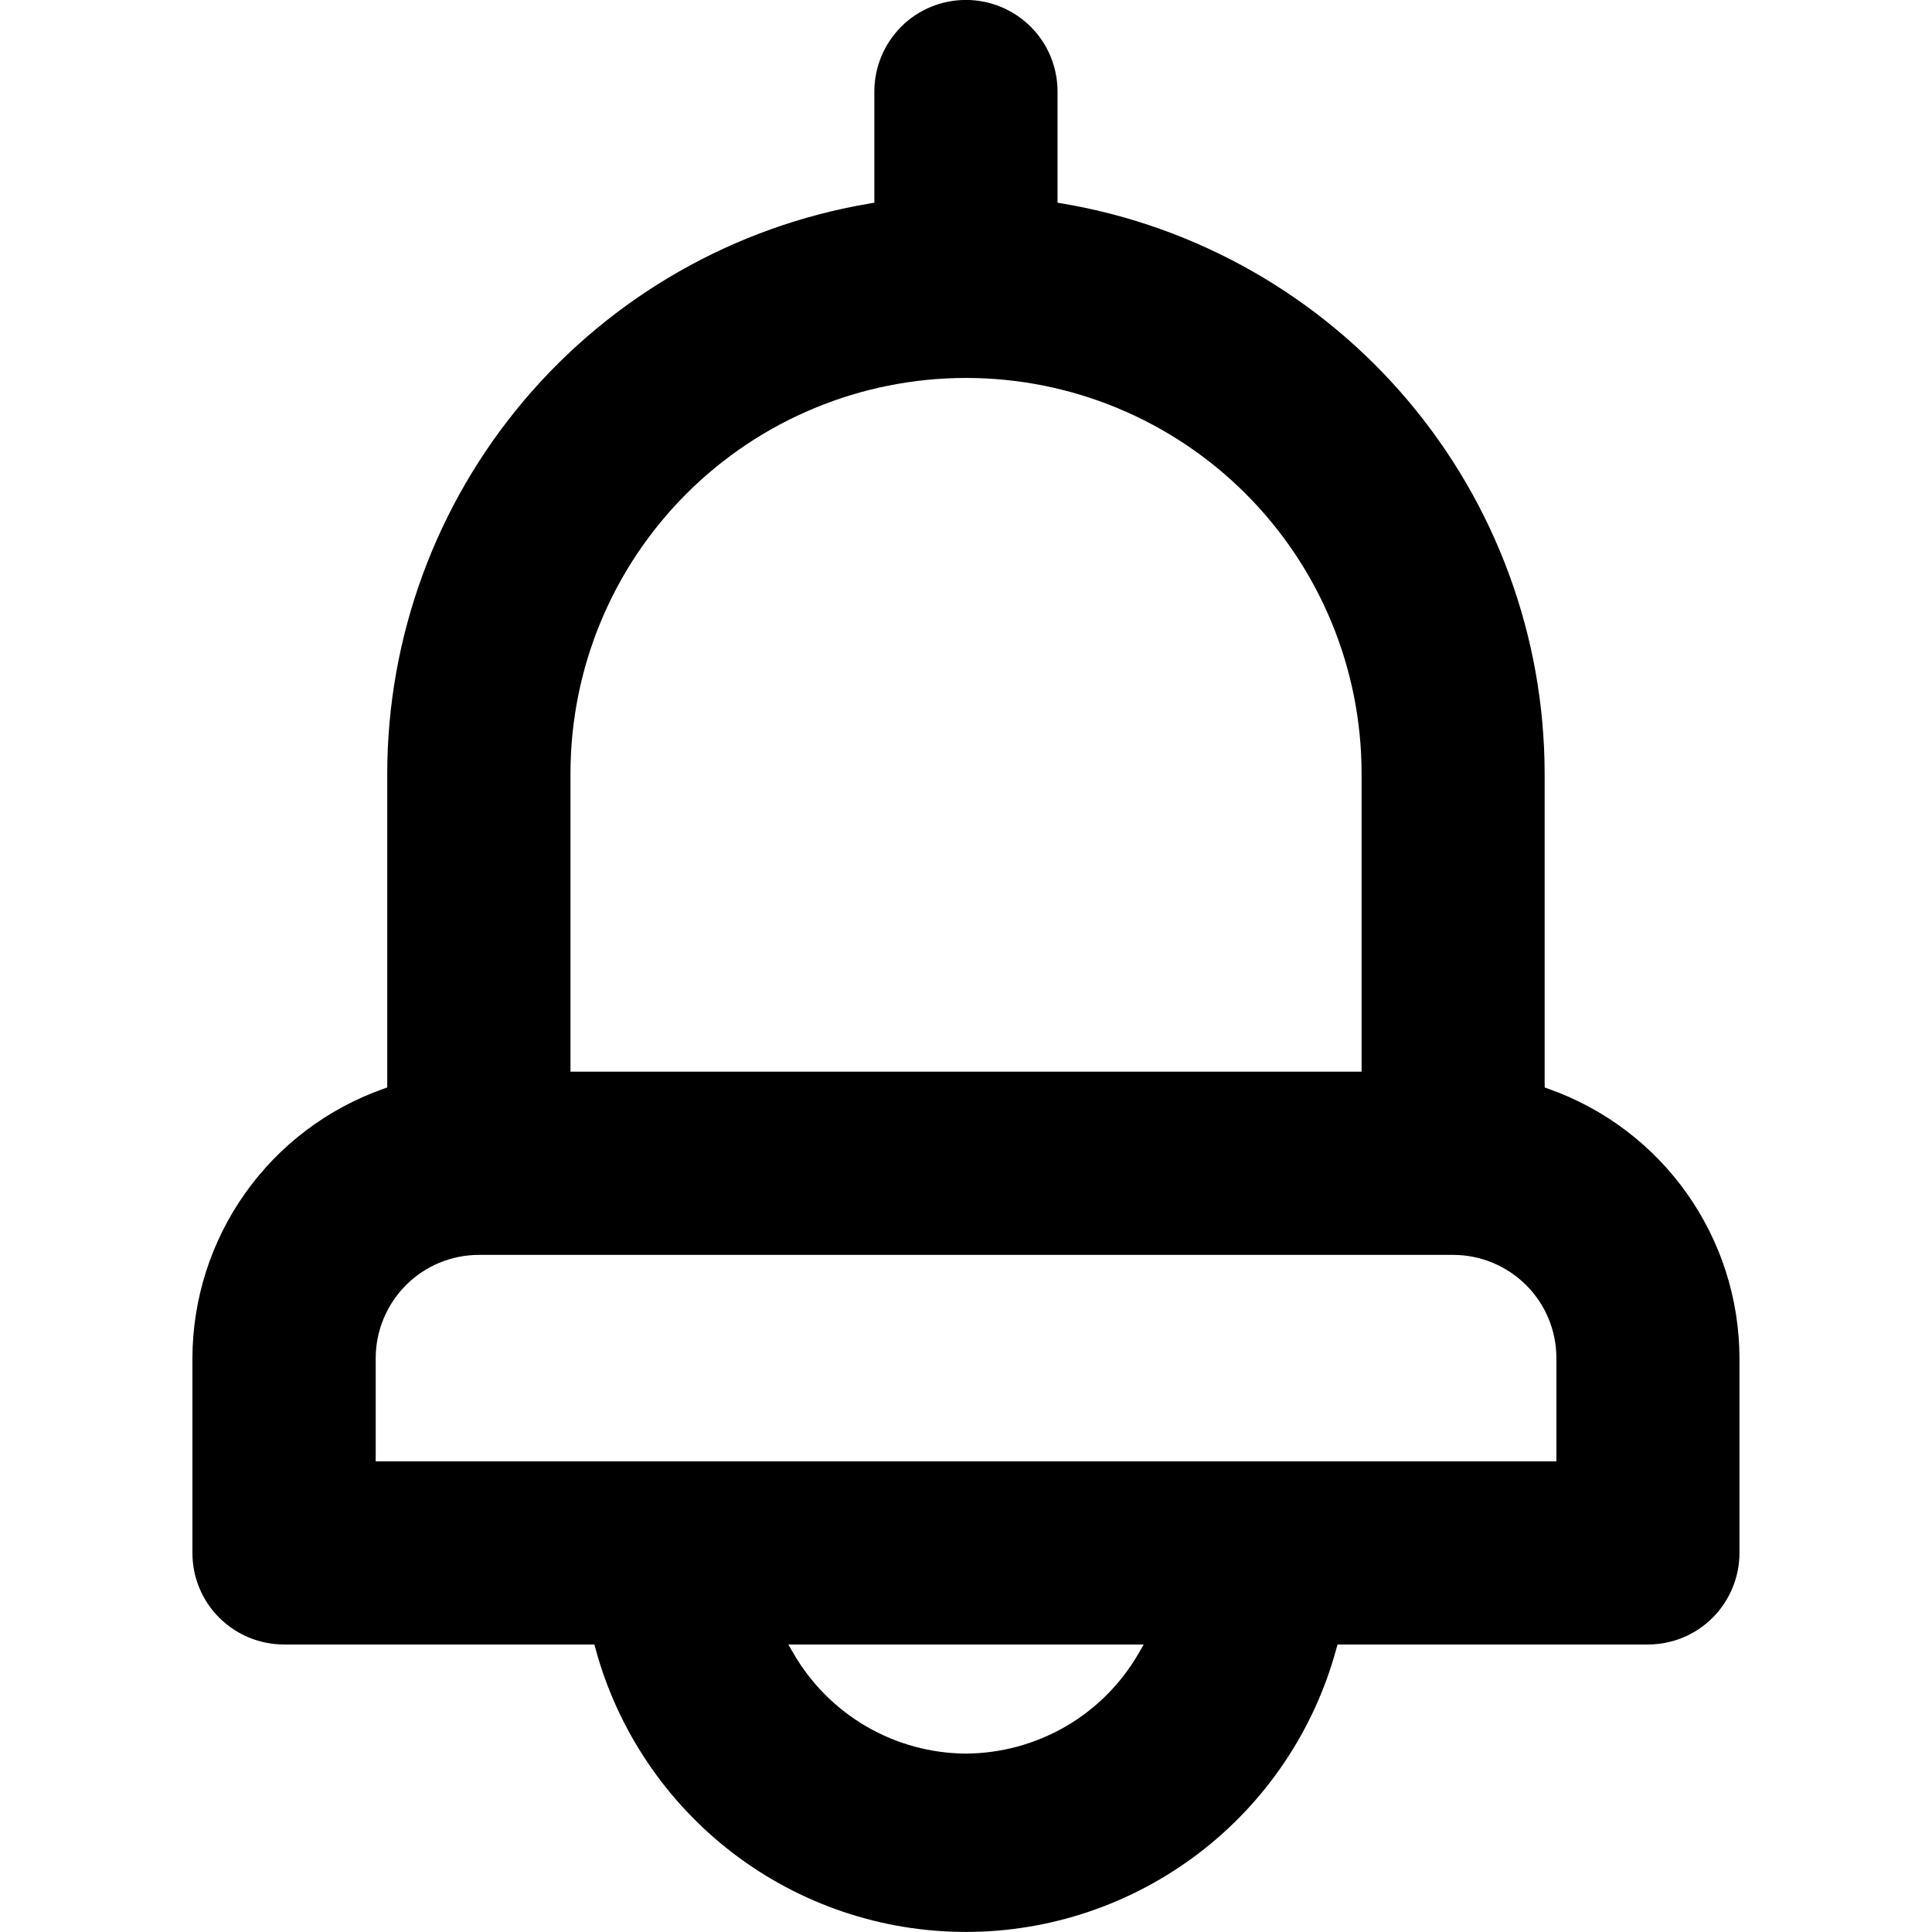 <!-- Generated by IcoMoon.io -->
<svg version="1.1" xmlns="http://www.w3.org/2000/svg" width="32" height="32" viewBox="0 0 32 32">
<title>bell</title>
<path d="M25.585 17.944v0.068l0.064 0.023c0.923 0.326 1.722 0.93 2.288 1.728s0.872 1.752 0.874 2.731v3.227c0 0.402-0.16 0.788-0.444 1.073s-0.67 0.444-1.073 0.444h-5.141l-0.019 0.071c-0.366 1.347-1.165 2.536-2.274 3.383s-2.466 1.307-3.861 1.307c-1.396 0-2.753-0.459-3.861-1.307s-1.908-2.037-2.274-3.383l-0.019-0.071h-5.141c-0.402 0-0.788-0.16-1.073-0.444s-0.444-0.67-0.444-1.073v-3.227c0.003-0.979 0.308-1.933 0.874-2.731s1.365-1.402 2.288-1.728l0.065-0.023v-5.2c0.002-2.264 0.806-4.453 2.267-6.181s3.488-2.883 5.72-3.26l0.081-0.014v-1.841c0-0.402 0.16-0.788 0.444-1.073s0.67-0.444 1.073-0.444c0.402 0 0.788 0.16 1.073 0.444s0.444 0.67 0.444 1.073v1.841l0.081 0.014c2.232 0.377 4.258 1.532 5.72 3.26s2.265 3.918 2.267 6.181v5.131zM22.455 17.75h0.097v-4.938c0-1.738-0.69-3.404-1.919-4.633s-2.895-1.919-4.632-1.919c-1.738 0-3.404 0.69-4.633 1.919s-1.919 2.895-1.919 4.633v4.938h13.006zM13.225 27.238h-0.168l0.084 0.145c0.29 0.502 0.706 0.92 1.208 1.212s1.071 0.447 1.651 0.45h0.001c0.58-0.004 1.149-0.159 1.651-0.45s0.918-0.709 1.208-1.212l0.084-0.145h-5.719zM25.682 24.205h0.097v-1.71c0-0.454-0.18-0.889-0.501-1.209s-0.756-0.501-1.209-0.501h-16.136c-0.454 0-0.889 0.18-1.209 0.501s-0.501 0.756-0.501 1.209v1.71h19.46z"></path>
</svg>
